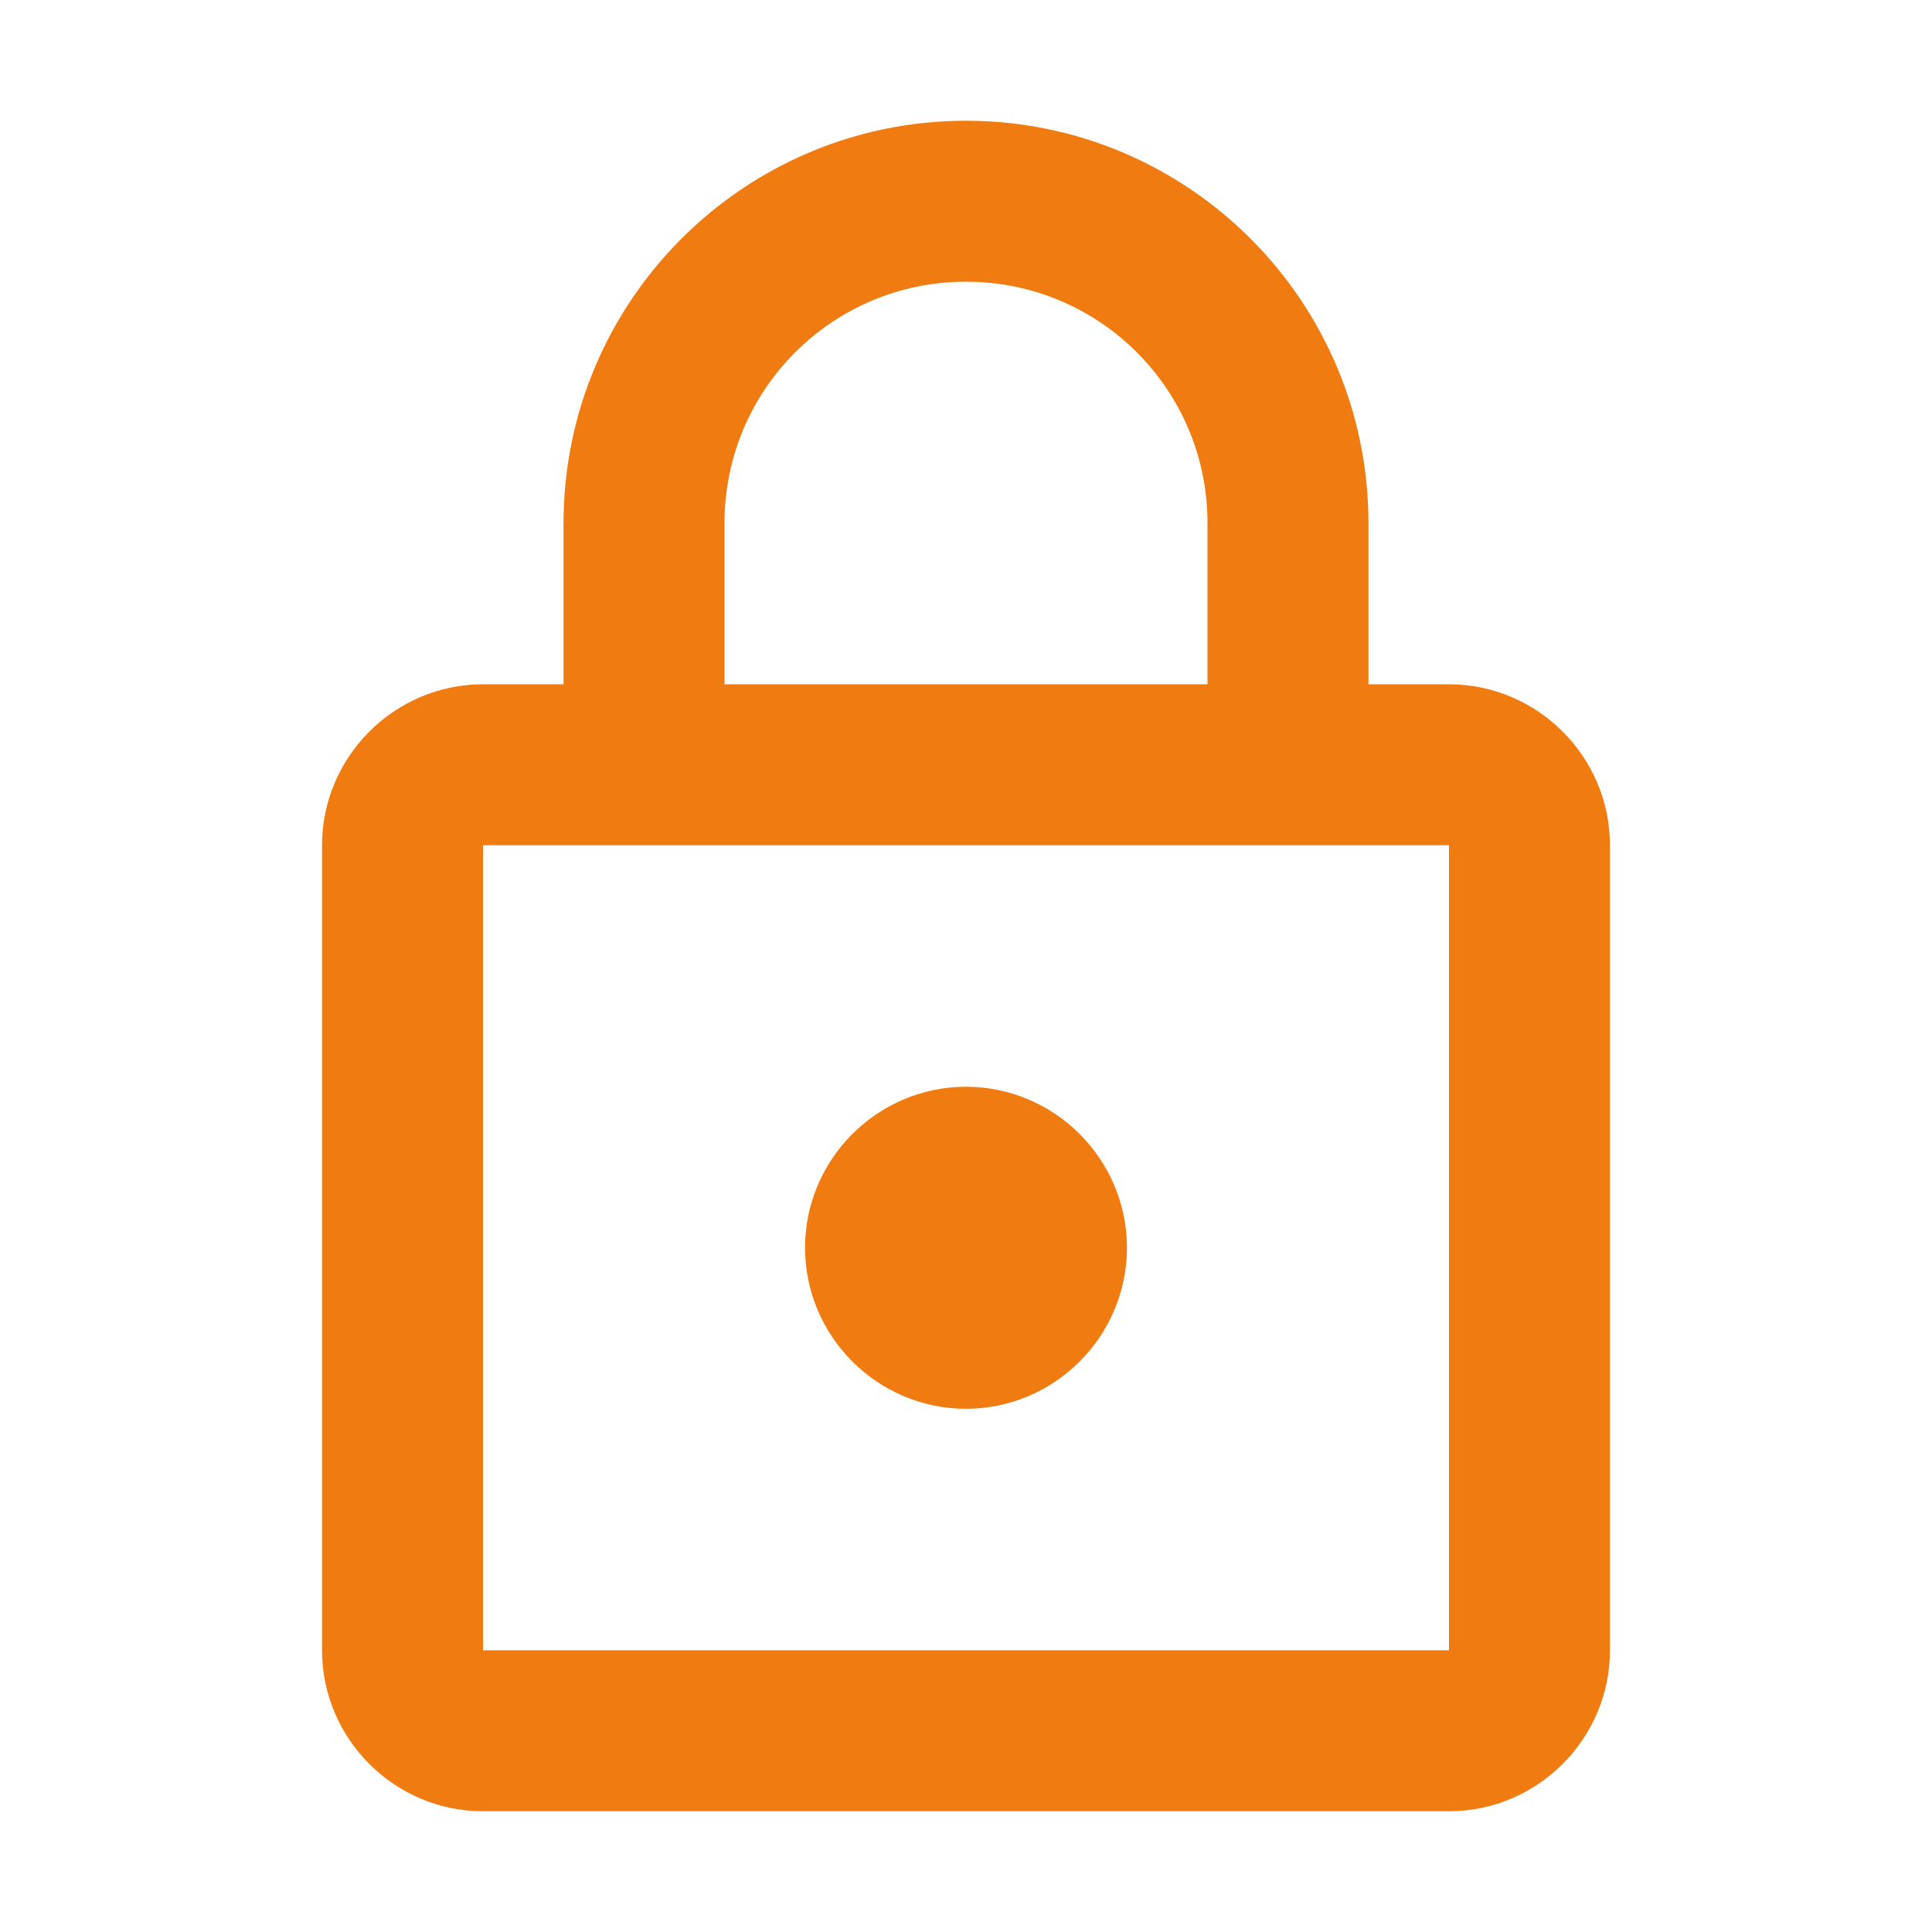 <svg width="16" height="16" viewBox="0 0 16 16" fill="none" xmlns="http://www.w3.org/2000/svg">
<path fill-rule="evenodd" clip-rule="evenodd" d="M11.333 5.667H12C12.733 5.667 13.333 6.267 13.333 7V13.667C13.333 14.4 12.733 15 12 15H4C3.267 15 2.667 14.4 2.667 13.667V7C2.667 6.267 3.267 5.667 4 5.667H4.667V4.333C4.667 2.493 6.16 1 8 1C9.84 1 11.333 2.493 11.333 4.333V5.667ZM8 2.333C6.893 2.333 6 3.227 6 4.333V5.667H10V4.333C10 3.227 9.107 2.333 8 2.333ZM4 13.667V7H12V13.667H4ZM9.333 10.333C9.333 11.067 8.733 11.667 8 11.667C7.267 11.667 6.667 11.067 6.667 10.333C6.667 9.6 7.267 9 8 9C8.733 9 9.333 9.6 9.333 10.333Z" fill="#F07C11"/>
</svg>
